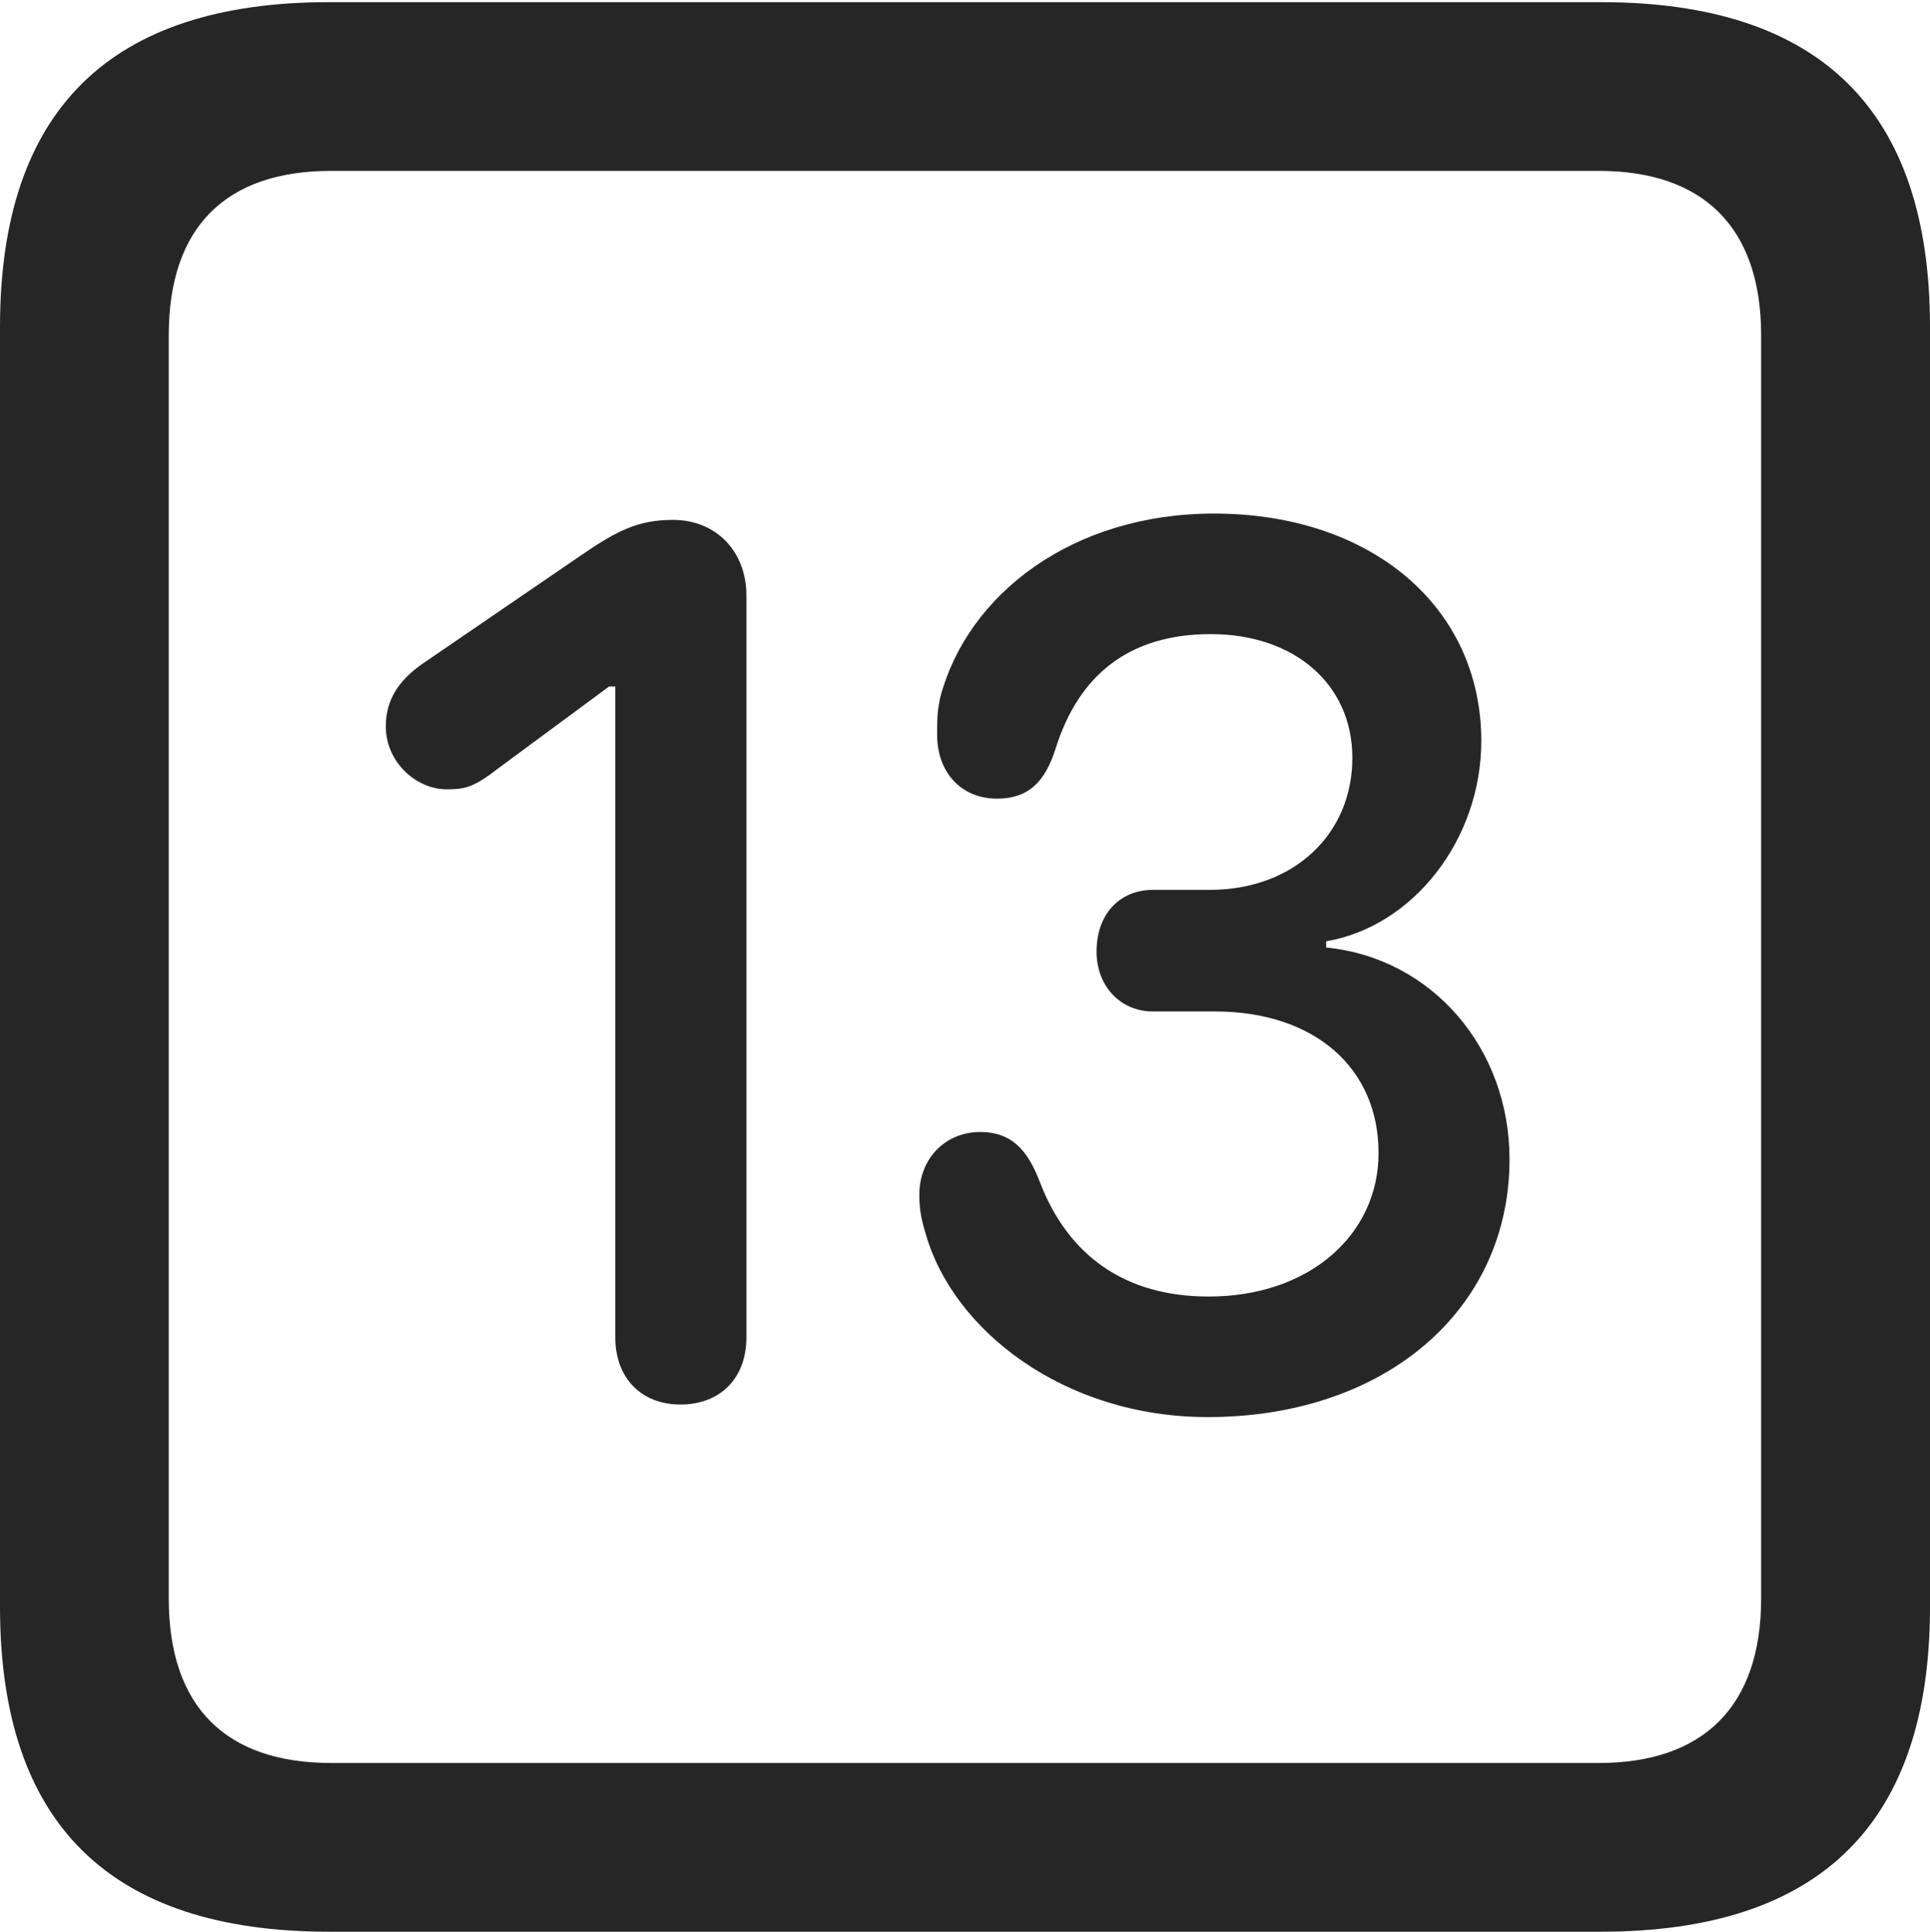 <?xml version="1.0" encoding="UTF-8"?>
<!--Generator: Apple Native CoreSVG 175.5-->
<!DOCTYPE svg
PUBLIC "-//W3C//DTD SVG 1.1//EN"
       "http://www.w3.org/Graphics/SVG/1.1/DTD/svg11.dtd">
<svg version="1.1" xmlns="http://www.w3.org/2000/svg" xmlns:xlink="http://www.w3.org/1999/xlink" width="17.979" height="17.998">
 <g>
  <rect height="17.998" opacity="0" width="17.979" x="0" y="0"/>
  <path d="M3.066 17.998L14.912 17.998C16.963 17.998 17.979 16.982 17.979 14.971L17.979 3.047C17.979 1.035 16.963 0.02 14.912 0.02L3.066 0.02C1.025 0.02 0 1.025 0 3.047L0 14.971C0 16.992 1.025 17.998 3.066 17.998ZM3.086 16.426C2.109 16.426 1.572 15.908 1.572 14.893L1.572 3.125C1.572 2.109 2.109 1.592 3.086 1.592L14.893 1.592C15.859 1.592 16.406 2.109 16.406 3.125L16.406 14.893C16.406 15.908 15.859 16.426 14.893 16.426Z" fill="#000000" fill-opacity="0.85"/>
  <path d="M6.338 13.086C6.709 13.086 6.953 12.842 6.953 12.461L6.953 5.547C6.953 5.137 6.67 4.844 6.27 4.844C5.947 4.844 5.752 4.941 5.41 5.176L3.926 6.191C3.721 6.338 3.594 6.514 3.594 6.768C3.594 7.1 3.877 7.354 4.16 7.354C4.316 7.354 4.404 7.344 4.629 7.168L5.674 6.396L5.732 6.396L5.732 12.461C5.732 12.842 5.977 13.086 6.338 13.086ZM11.25 13.203C12.9 13.203 14.062 12.207 14.062 10.801C14.062 9.766 13.34 8.926 12.354 8.828L12.354 8.77C13.164 8.633 13.799 7.822 13.799 6.904C13.799 5.654 12.773 4.785 11.309 4.785C9.99 4.785 9.014 5.537 8.76 6.494C8.73 6.621 8.73 6.719 8.73 6.846C8.73 7.197 8.955 7.441 9.287 7.441C9.58 7.441 9.736 7.285 9.834 6.973C10.049 6.289 10.518 5.908 11.279 5.908C12.06 5.908 12.598 6.377 12.598 7.061C12.598 7.773 12.051 8.291 11.27 8.291L10.742 8.291C10.43 8.291 10.215 8.516 10.215 8.867C10.215 9.18 10.43 9.424 10.742 9.424L11.318 9.424C12.246 9.424 12.842 9.951 12.842 10.742C12.842 11.504 12.197 12.08 11.26 12.08C10.479 12.08 9.951 11.699 9.688 11.016C9.57 10.703 9.414 10.547 9.131 10.547C8.809 10.547 8.564 10.791 8.564 11.133C8.564 11.27 8.584 11.367 8.623 11.494C8.877 12.393 9.912 13.203 11.25 13.203Z" fill="#000000" fill-opacity="0.85"/>
 </g>
</svg>
